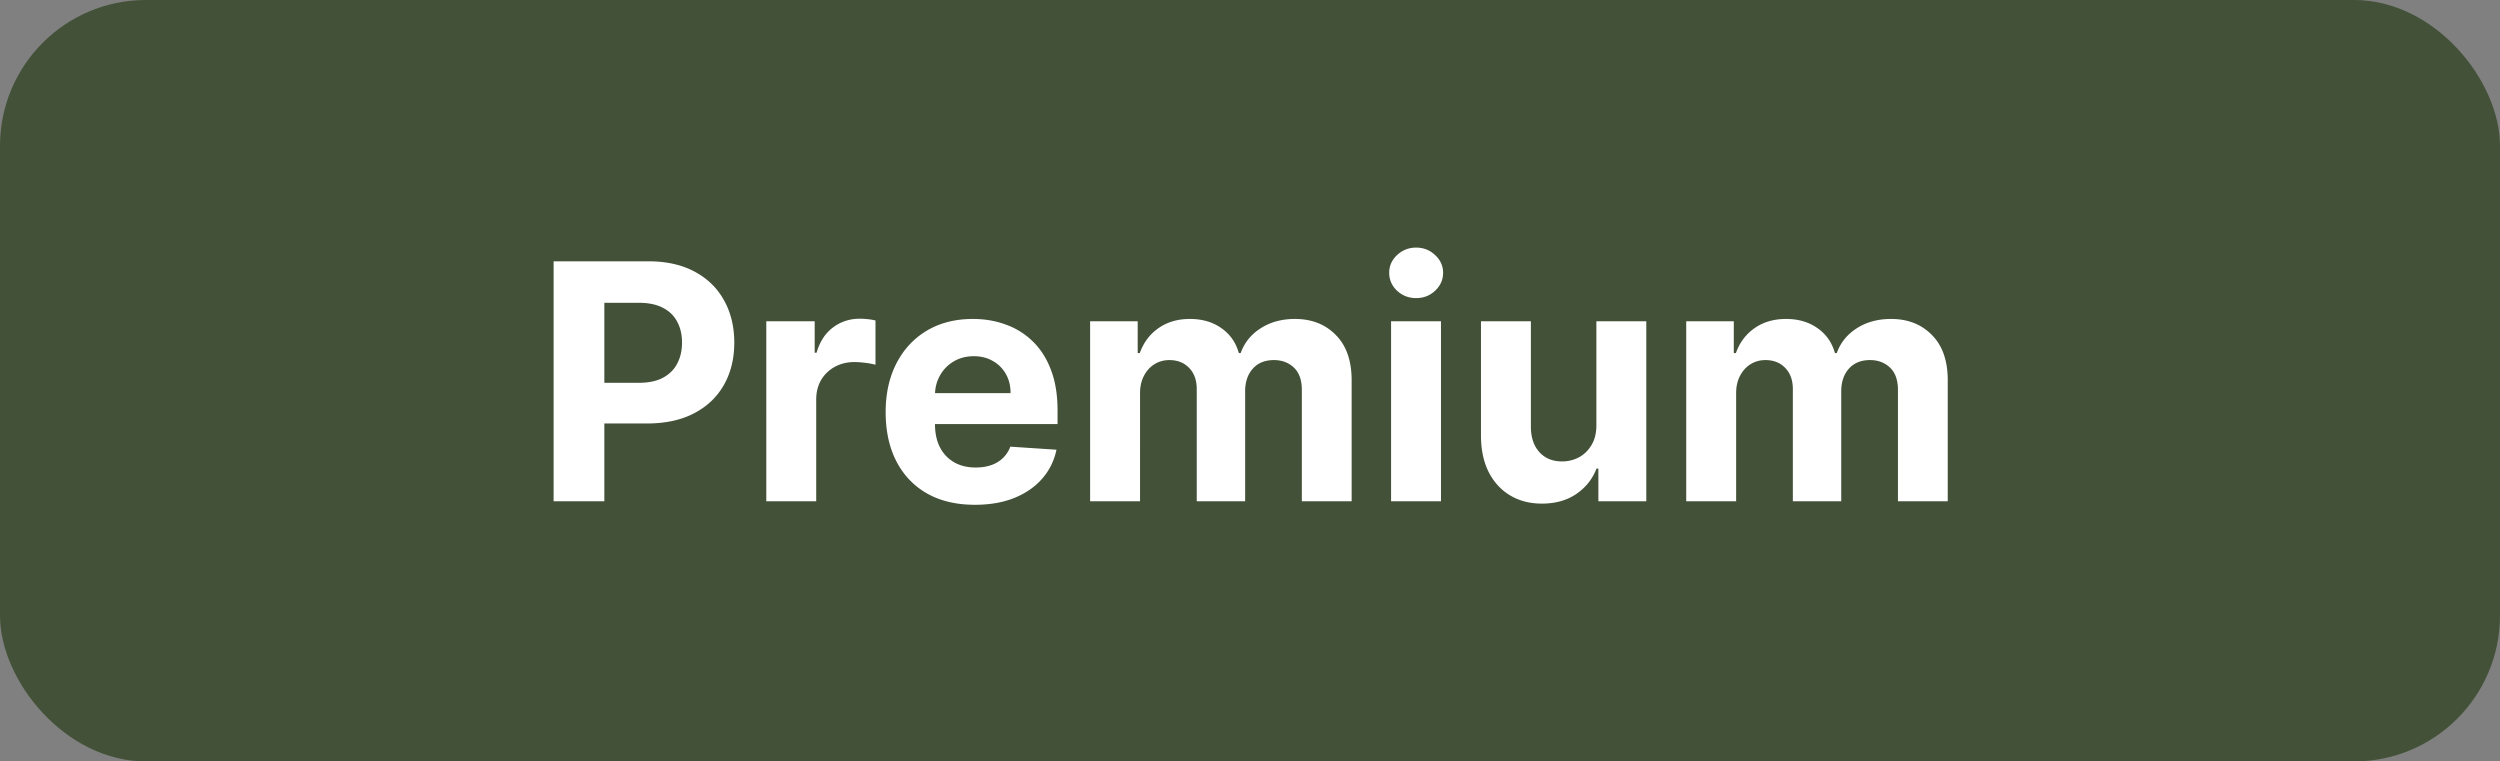 <svg width="394" height="120" fill="none" xmlns="http://www.w3.org/2000/svg"><rect width="100%" height="100%" fill="#808080" stroke="none"/><rect width="394" height="120" rx="23" fill="#425138"/><path d="M87.248 79V41.182h14.92c2.869 0 5.312.548 7.331 1.643 2.019 1.084 3.558 2.592 4.617 4.524 1.071 1.92 1.606 4.137 1.606 6.648s-.541 4.727-1.625 6.648c-1.083 1.92-2.653 3.416-4.709 4.487-2.043 1.071-4.517 1.607-7.423 1.607h-9.51V60.33h8.218c1.538 0 2.806-.265 3.804-.794 1.009-.542 1.76-1.286 2.252-2.234.505-.96.758-2.063.758-3.306 0-1.255-.253-2.351-.758-3.287-.492-.948-1.243-1.68-2.252-2.197-1.01-.53-2.29-.794-3.841-.794h-5.392V79h-7.996Zm33.52 0V50.636h7.627v4.95h.295c.517-1.761 1.385-3.09 2.604-3.99 1.218-.91 2.622-1.366 4.21-1.366.394 0 .819.025 1.274.074.456.05.856.117 1.2.203v6.98c-.369-.11-.88-.21-1.532-.295-.653-.086-1.25-.13-1.792-.13-1.157 0-2.191.253-3.102.758a5.583 5.583 0 0 0-2.142 2.068c-.517.886-.775 1.908-.775 3.065V79h-7.867Zm32.883.554c-2.917 0-5.429-.59-7.534-1.773-2.093-1.194-3.705-2.88-4.838-5.06-1.132-2.19-1.699-4.782-1.699-7.774 0-2.917.567-5.478 1.699-7.681 1.133-2.204 2.727-3.921 4.783-5.152 2.068-1.231 4.493-1.847 7.275-1.847 1.872 0 3.614.302 5.226.905a11.589 11.589 0 0 1 4.247 2.677c1.219 1.195 2.167 2.697 2.844 4.506.677 1.798 1.016 3.903 1.016 6.316v2.16h-23.951v-4.875h16.546c0-1.133-.246-2.136-.739-3.01a5.287 5.287 0 0 0-2.049-2.05c-.862-.504-1.865-.757-3.01-.757-1.195 0-2.253.277-3.177.831a5.825 5.825 0 0 0-2.142 2.198c-.517.91-.781 1.926-.794 3.047v4.634c0 1.404.259 2.616.776 3.638.529 1.022 1.274 1.81 2.234 2.364.961.554 2.099.83 3.417.83.874 0 1.674-.122 2.4-.368a4.983 4.983 0 0 0 1.865-1.109 4.82 4.82 0 0 0 1.182-1.81l7.276.481c-.37 1.748-1.127 3.275-2.272 4.58-1.132 1.292-2.597 2.302-4.395 3.028-1.785.714-3.847 1.071-6.186 1.071ZM171.803 79V50.636h7.497v5.005h.333c.591-1.662 1.576-2.973 2.954-3.934 1.379-.96 3.029-1.44 4.949-1.44 1.945 0 3.601.486 4.968 1.459 1.366.96 2.277 2.265 2.733 3.915h.295c.579-1.625 1.625-2.924 3.139-3.897 1.527-.984 3.33-1.477 5.411-1.477 2.646 0 4.795.843 6.444 2.53 1.662 1.674 2.493 4.05 2.493 7.128V79h-7.848V61.476c0-1.576-.418-2.758-1.256-3.546-.837-.788-1.883-1.181-3.139-1.181-1.428 0-2.542.455-3.342 1.366-.8.899-1.2 2.087-1.2 3.564V79h-7.627V61.31c0-1.391-.4-2.5-1.2-3.324-.788-.825-1.828-1.237-3.121-1.237-.874 0-1.662.221-2.363.664-.69.431-1.238 1.04-1.644 1.829-.406.775-.609 1.686-.609 2.732V79h-7.867Zm47.43 0V50.636h7.866V79h-7.866Zm3.952-32.02c-1.17 0-2.173-.388-3.01-1.163-.825-.788-1.237-1.73-1.237-2.825 0-1.084.412-2.013 1.237-2.789.837-.788 1.84-1.182 3.01-1.182 1.169 0 2.166.394 2.991 1.182.837.776 1.256 1.705 1.256 2.788 0 1.096-.419 2.038-1.256 2.826-.825.775-1.822 1.163-2.991 1.163Zm28.405 19.943V50.636h7.866V79h-7.552v-5.152h-.296c-.64 1.662-1.705 2.998-3.194 4.007-1.478 1.01-3.281 1.514-5.411 1.514-1.896 0-3.564-.43-5.004-1.292-1.44-.862-2.567-2.087-3.379-3.675-.801-1.588-1.207-3.49-1.219-5.706v-18.06h7.866v16.657c.013 1.674.462 2.997 1.348 3.97.887.972 2.075 1.459 3.564 1.459.948 0 1.835-.216 2.659-.647.825-.443 1.49-1.095 1.995-1.957.517-.862.769-1.927.757-3.195ZM265.749 79V50.636h7.497v5.005h.332c.591-1.662 1.576-2.973 2.955-3.934 1.378-.96 3.028-1.44 4.949-1.44 1.945 0 3.6.486 4.967 1.459 1.366.96 2.277 2.265 2.733 3.915h.295c.579-1.625 1.625-2.924 3.139-3.897 1.527-.984 3.33-1.477 5.411-1.477 2.647 0 4.795.843 6.445 2.53 1.662 1.674 2.492 4.05 2.492 7.128V79h-7.848V61.476c0-1.576-.418-2.758-1.255-3.546-.837-.788-1.884-1.181-3.139-1.181-1.428 0-2.543.455-3.343 1.366-.8.899-1.2 2.087-1.2 3.564V79h-7.626V61.31c0-1.391-.401-2.5-1.201-3.324-.788-.825-1.828-1.237-3.12-1.237-.875 0-1.662.221-2.364.664-.689.431-1.237 1.04-1.644 1.829-.406.775-.609 1.686-.609 2.732V79h-7.866Z" fill="#fff"/></svg>